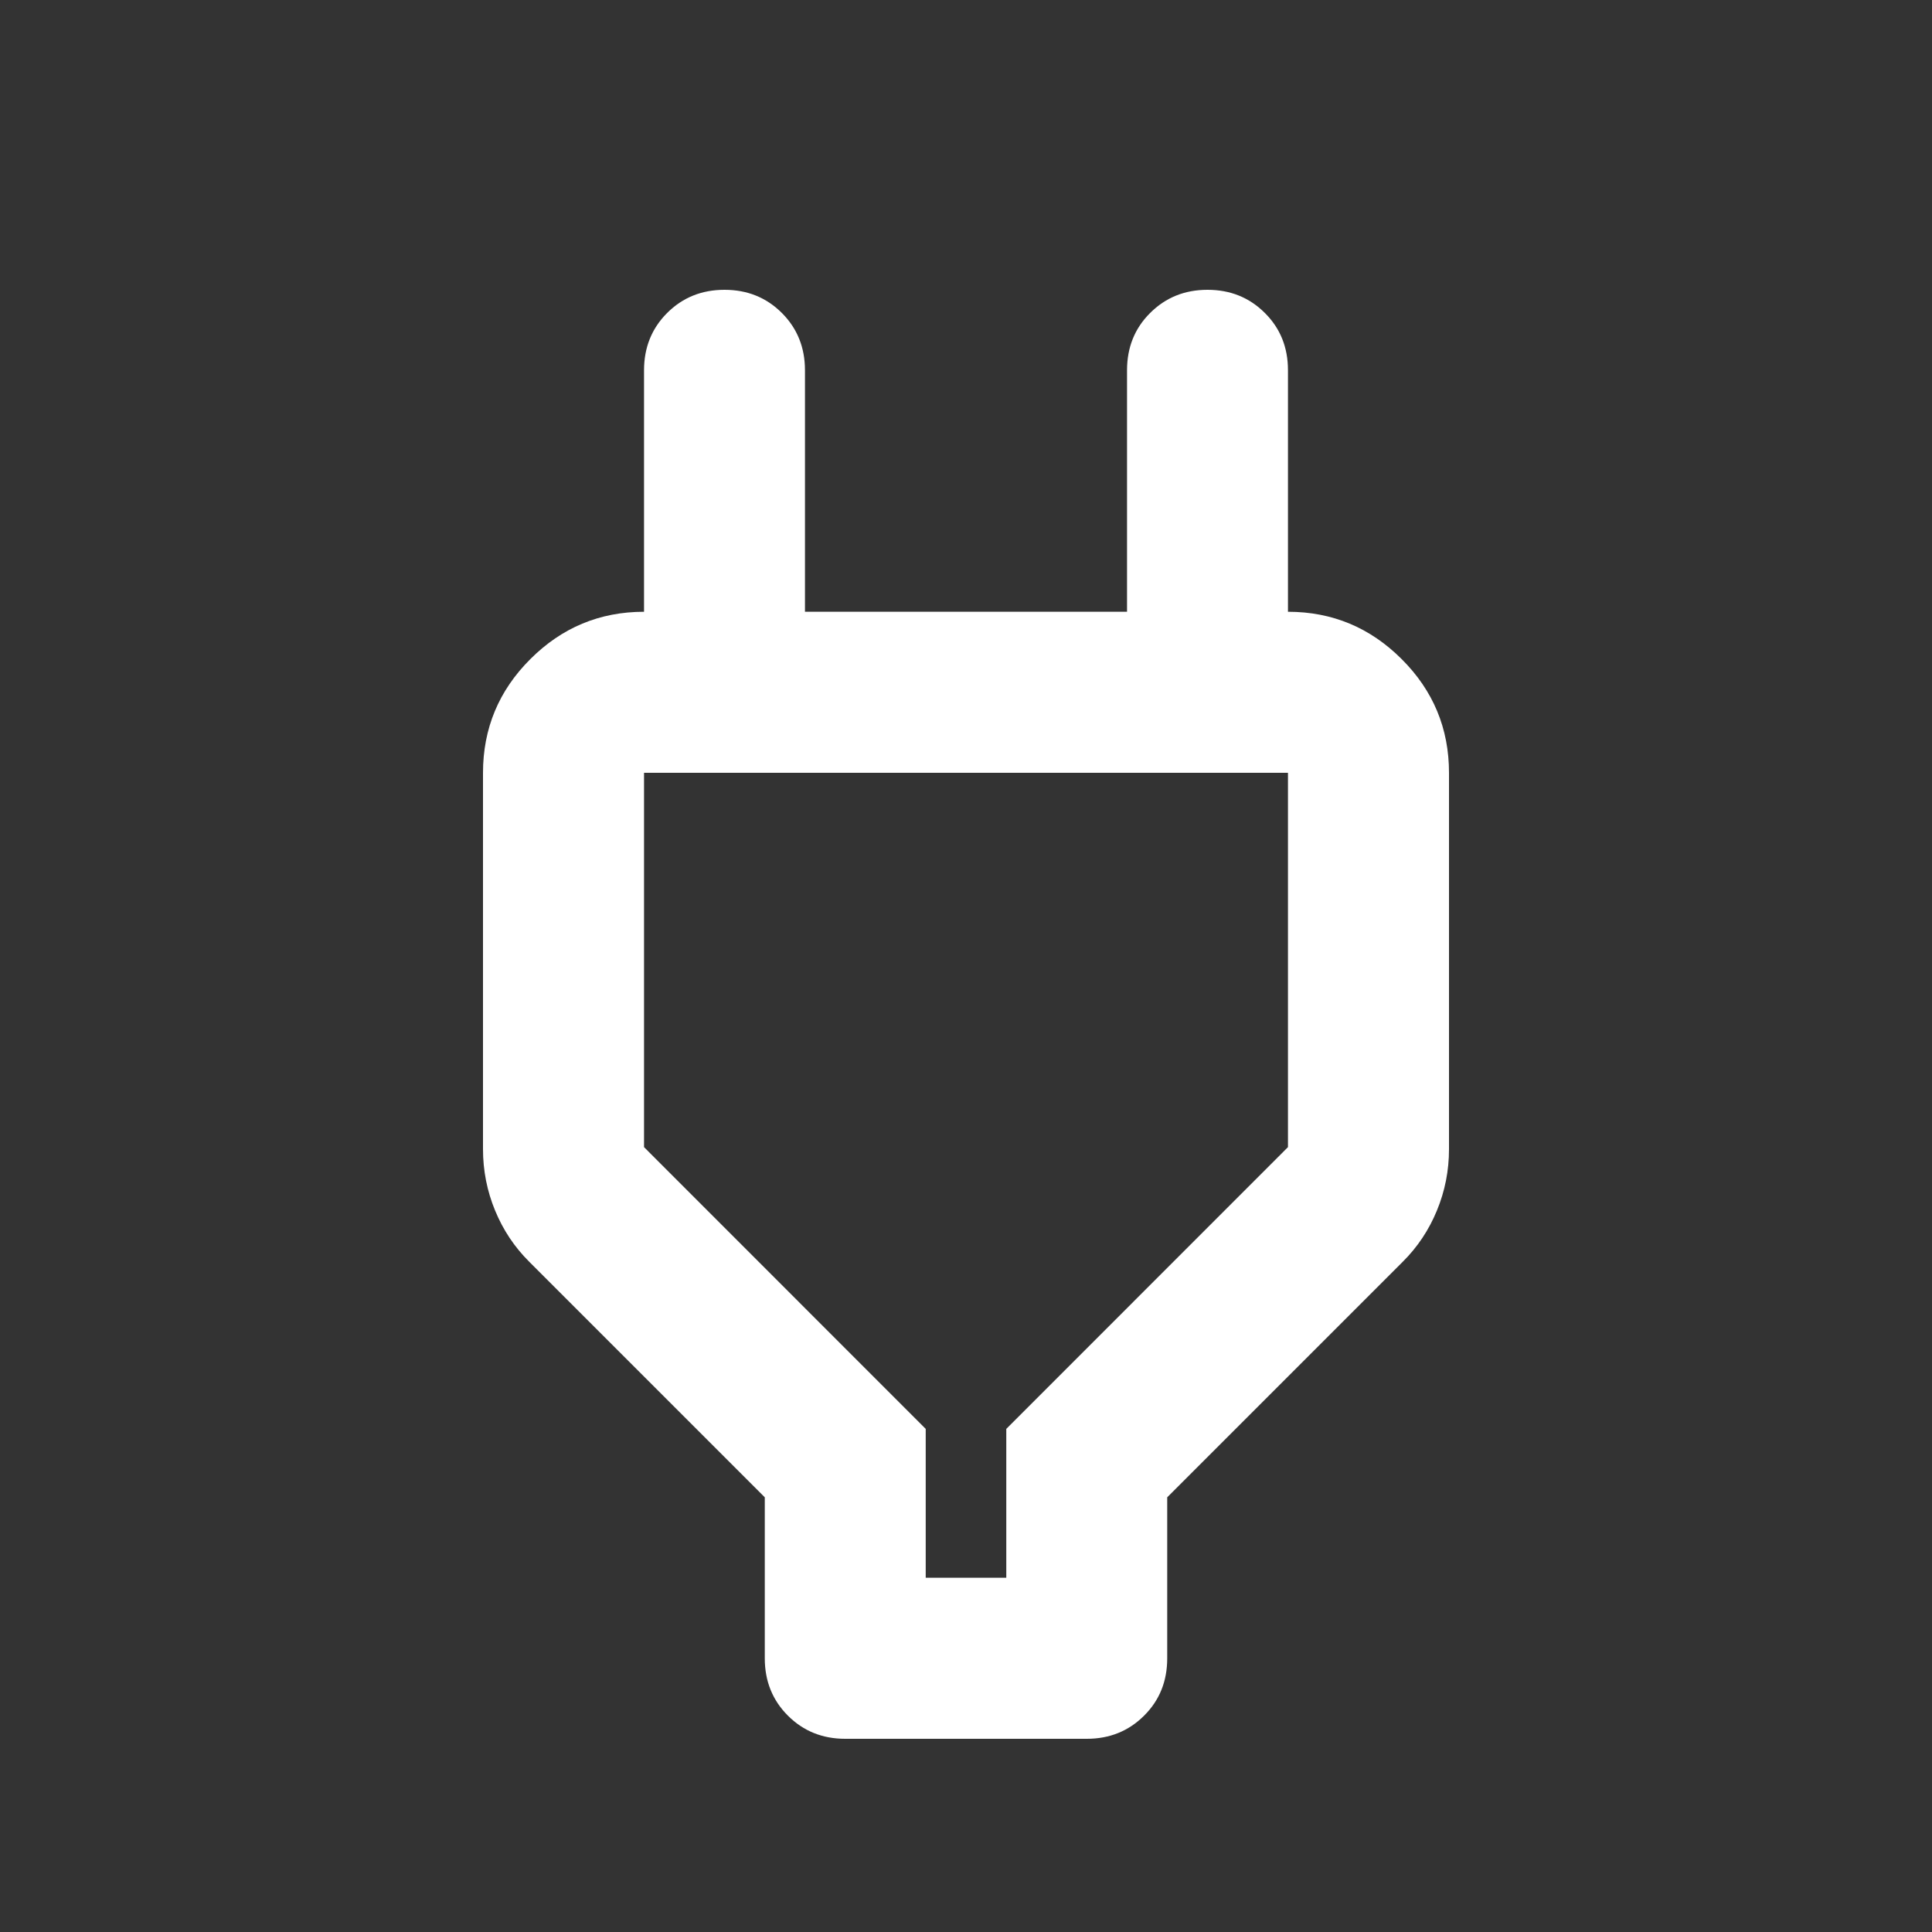 <svg width="20" height="20" viewBox="0 0 20 20" fill="none" xmlns="http://www.w3.org/2000/svg">
<rect x="0" y="0" width="20" height="20" fill="#333333" stroke="none"/>
<path d="M9.583 16.333H10.417V14.792L13.333 11.875V8H6.667V11.875L9.583 14.792V16.333ZM7.917 17.167V15.5L5.479 13.062C5.326 12.91 5.208 12.733 5.125 12.531C5.042 12.33 5 12.118 5 11.896V8C5 7.542 5.163 7.149 5.49 6.823C5.816 6.497 6.208 6.333 6.667 6.333H7.5L6.667 7.167V3.833C6.667 3.597 6.747 3.399 6.906 3.24C7.066 3.08 7.264 3 7.5 3C7.736 3 7.934 3.08 8.094 3.24C8.253 3.399 8.333 3.597 8.333 3.833V6.333H11.667V3.833C11.667 3.597 11.746 3.399 11.906 3.24C12.066 3.08 12.264 3 12.5 3C12.736 3 12.934 3.08 13.094 3.24C13.254 3.399 13.333 3.597 13.333 3.833V7.167L12.5 6.333H13.333C13.792 6.333 14.184 6.497 14.51 6.823C14.837 7.149 15 7.542 15 8V11.896C15 12.118 14.958 12.33 14.875 12.531C14.792 12.733 14.674 12.91 14.521 13.062L12.083 15.5V17.167C12.083 17.403 12.004 17.601 11.844 17.76C11.684 17.92 11.486 18 11.25 18H8.75C8.514 18 8.316 17.92 8.156 17.76C7.997 17.601 7.917 17.403 7.917 17.167Z" fill="white"/>
</svg>

